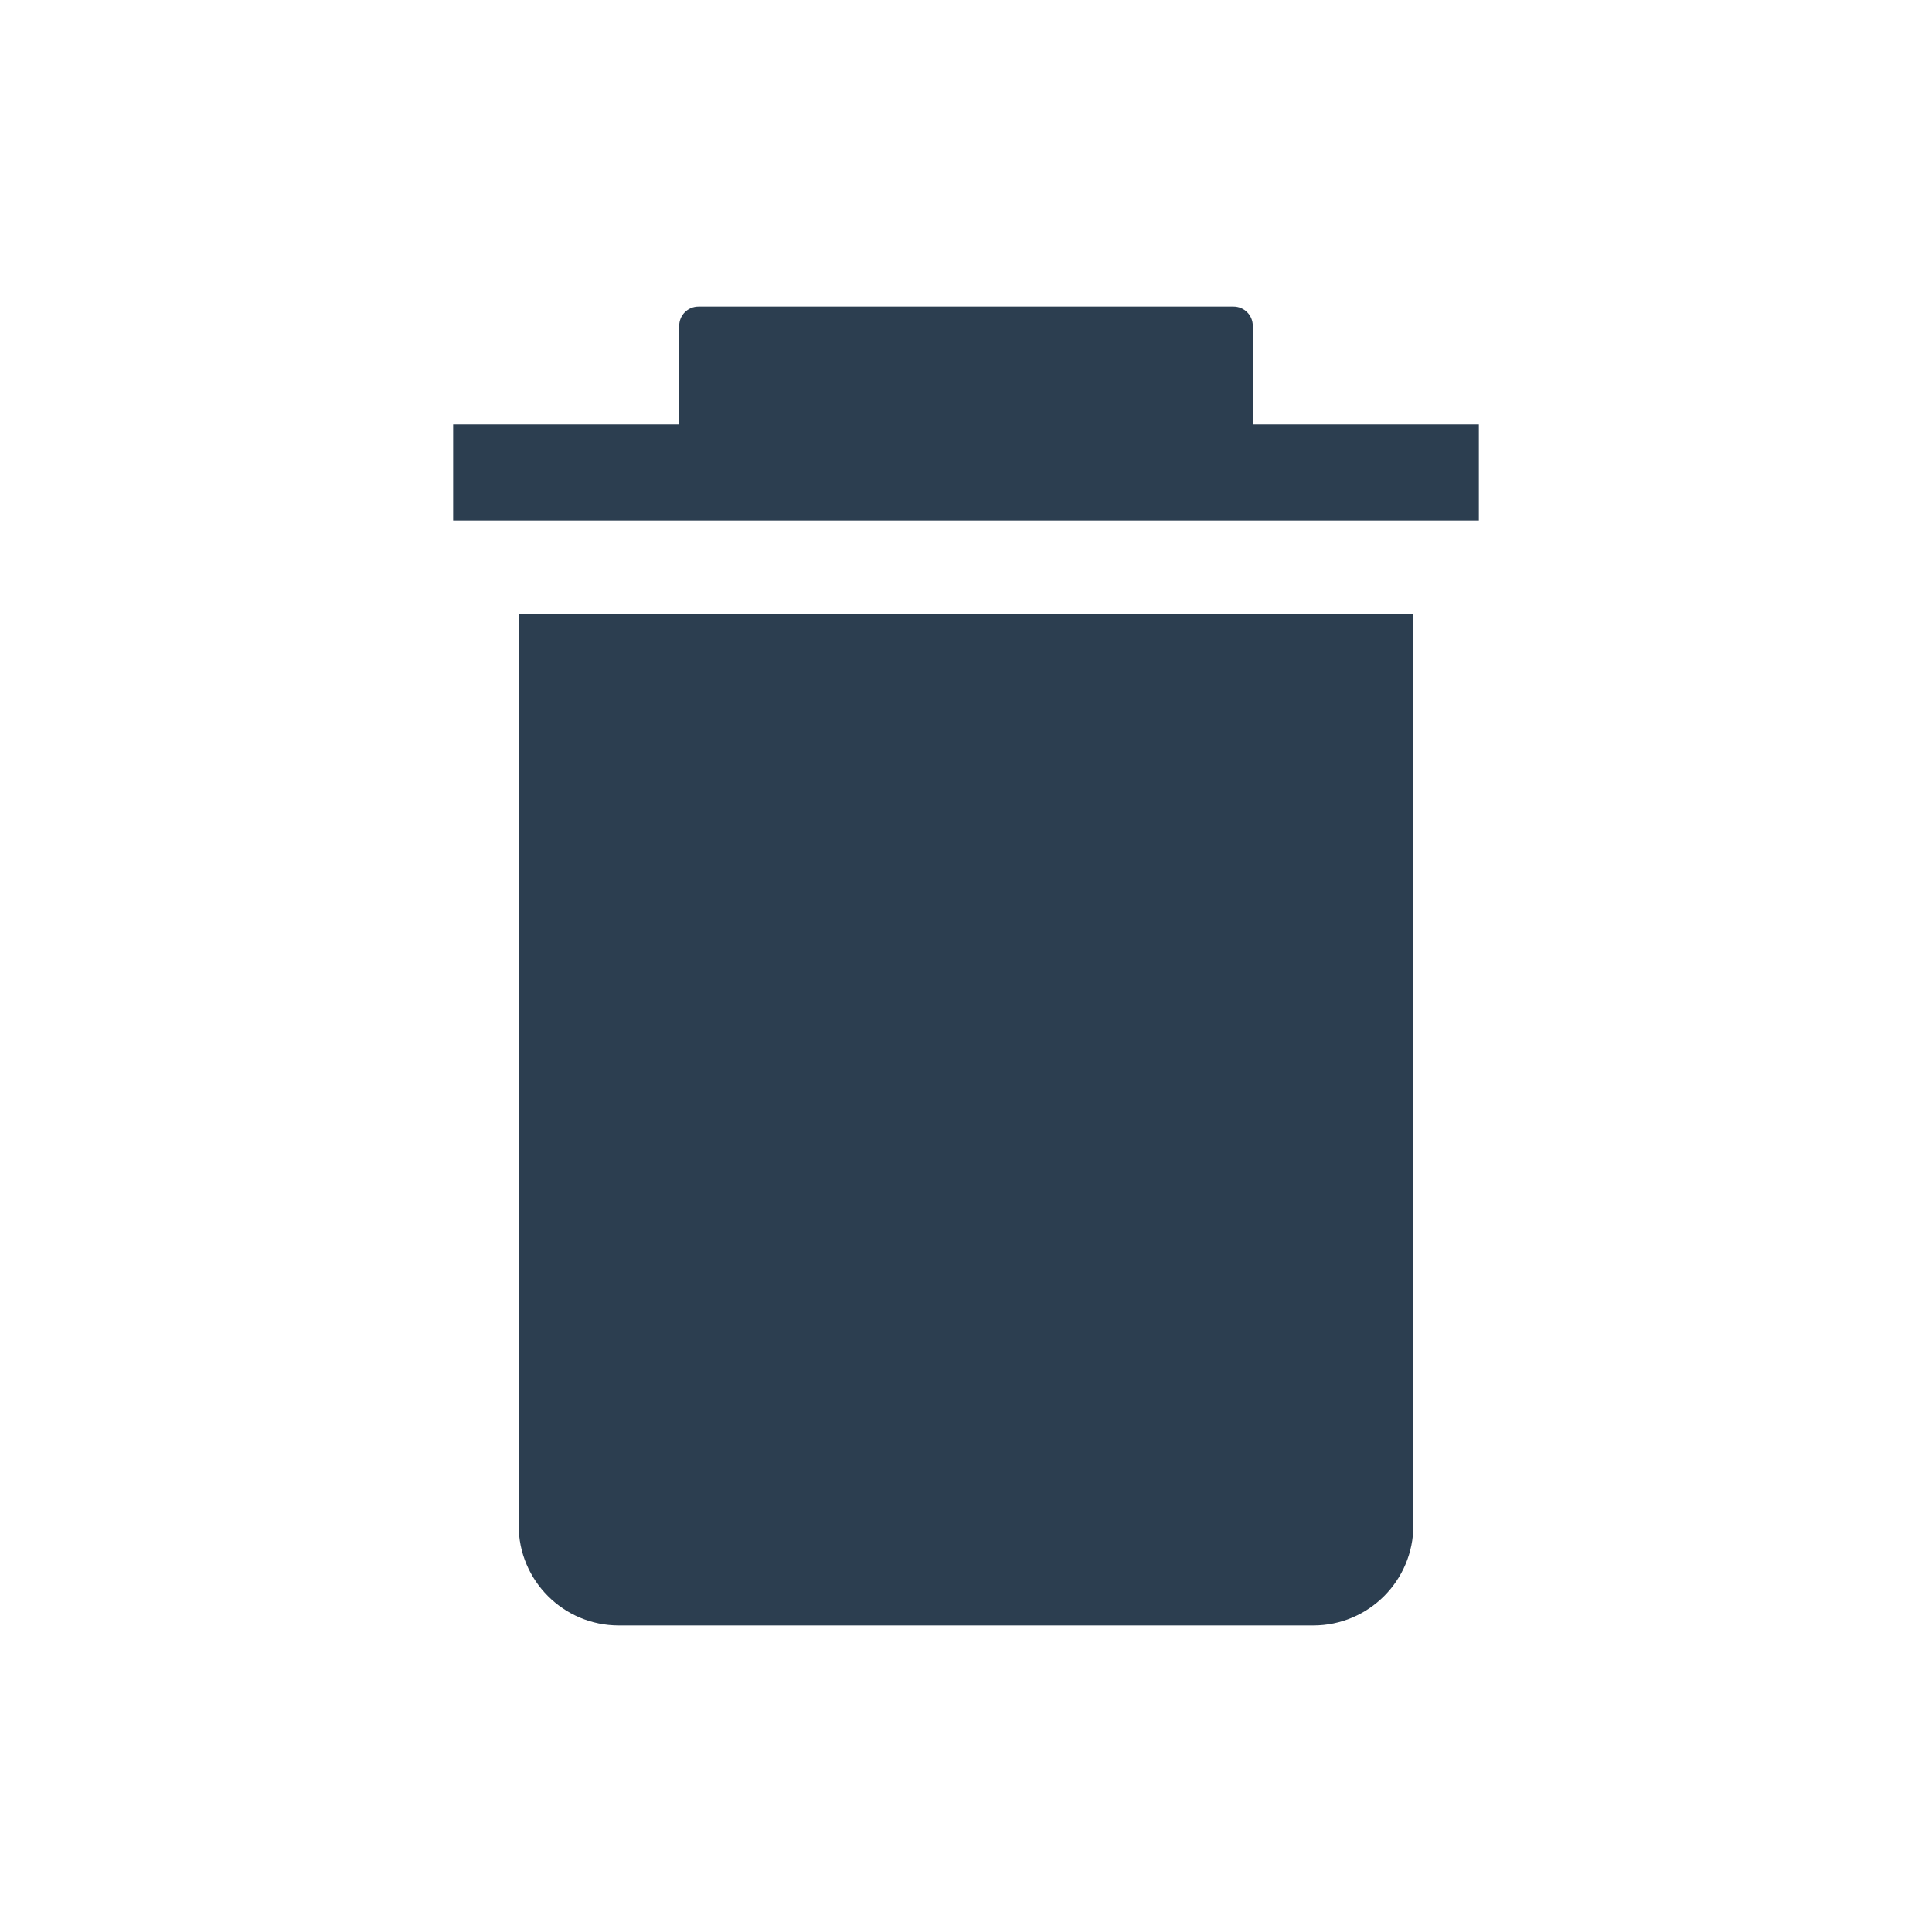 <svg fill="#2C3E50" xmlns="http://www.w3.org/2000/svg" xmlns:xlink="http://www.w3.org/1999/xlink" version="1.1" x="0px" y="0px" viewBox="0 0 100 100" enable-background="new 0 0 100 100" xml:space="preserve"><path d="M26.844,78.948c0,2.865,2.321,5.185,5.184,5.185h35.949c2.863,0,5.18-2.319,5.18-5.185V31.768H26.844V78.948z M64.844,21.97  v-5.108c0-0.549-0.445-0.994-0.996-0.994H36.152c-0.55,0-0.996,0.445-0.996,0.994v5.108H23.454v4.976h53.092V21.97H64.844z"></path></svg>